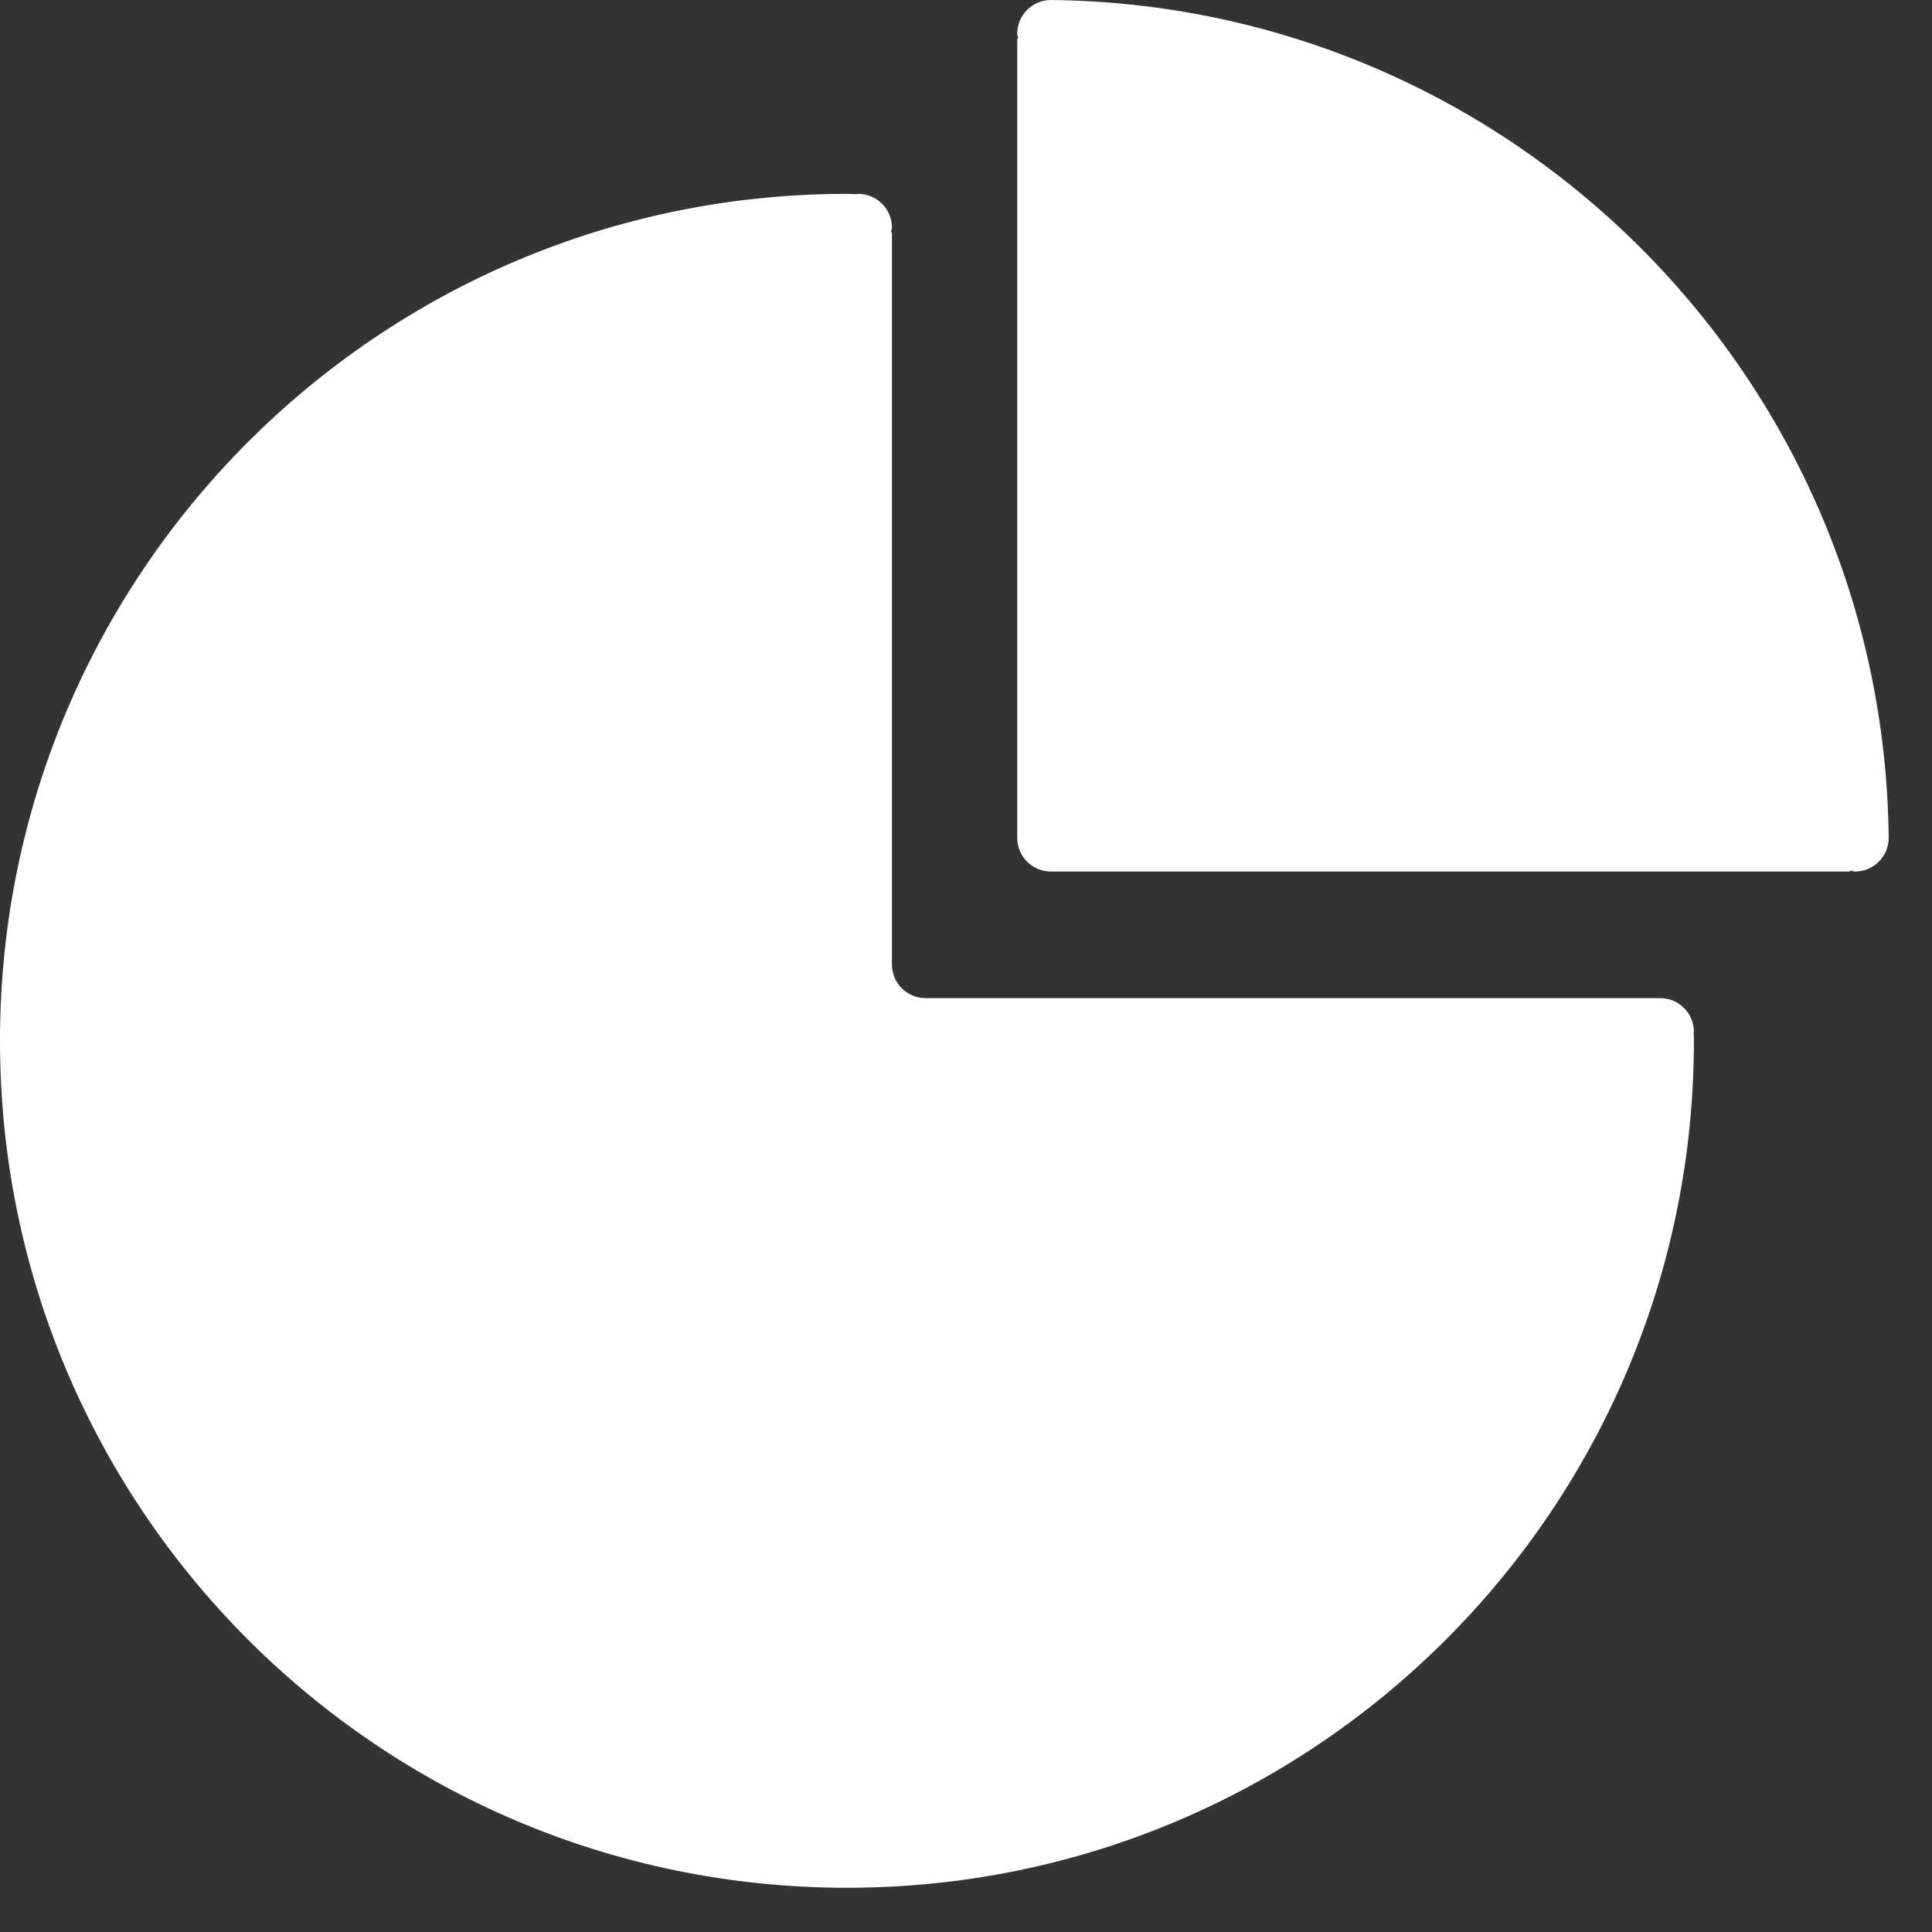 <svg width="38" height="38" viewBox="0 0 38 38" fill="none" xmlns="http://www.w3.org/2000/svg">
<rect x="0" y="0" width="38" height="38" fill="#333333" stroke="none"/>
<path d="M20.67 0C20.305 0 20.008 0.297 20.008 0.663C20.008 0.697 20.022 0.727 20.027 0.759H20.008V16.479C20.008 16.845 20.305 17.142 20.67 17.142H36.389V17.122C36.422 17.127 36.451 17.142 36.486 17.142C36.851 17.142 37.148 16.845 37.148 16.479C37.054 7.418 29.73 0.095 20.67 0Z" fill="white"/>
<path d="M33.317 20.295C33.317 19.929 33.02 19.632 32.654 19.632H18.205C18.029 19.632 17.861 19.562 17.736 19.438C17.612 19.313 17.543 19.145 17.543 18.969V4.572H17.523C17.528 4.539 17.543 4.51 17.543 4.476C17.543 4.109 17.245 3.813 16.88 3.813C16.863 3.813 16.851 3.821 16.835 3.822V3.817C16.776 3.817 16.718 3.813 16.659 3.813C7.458 3.813 0 11.271 0 20.471C0 29.672 7.458 37.13 16.659 37.13C25.858 37.13 33.317 29.672 33.317 20.471C33.317 20.419 33.315 20.366 33.313 20.312C33.313 20.306 33.317 20.301 33.317 20.295Z" fill="white"/>
</svg>
